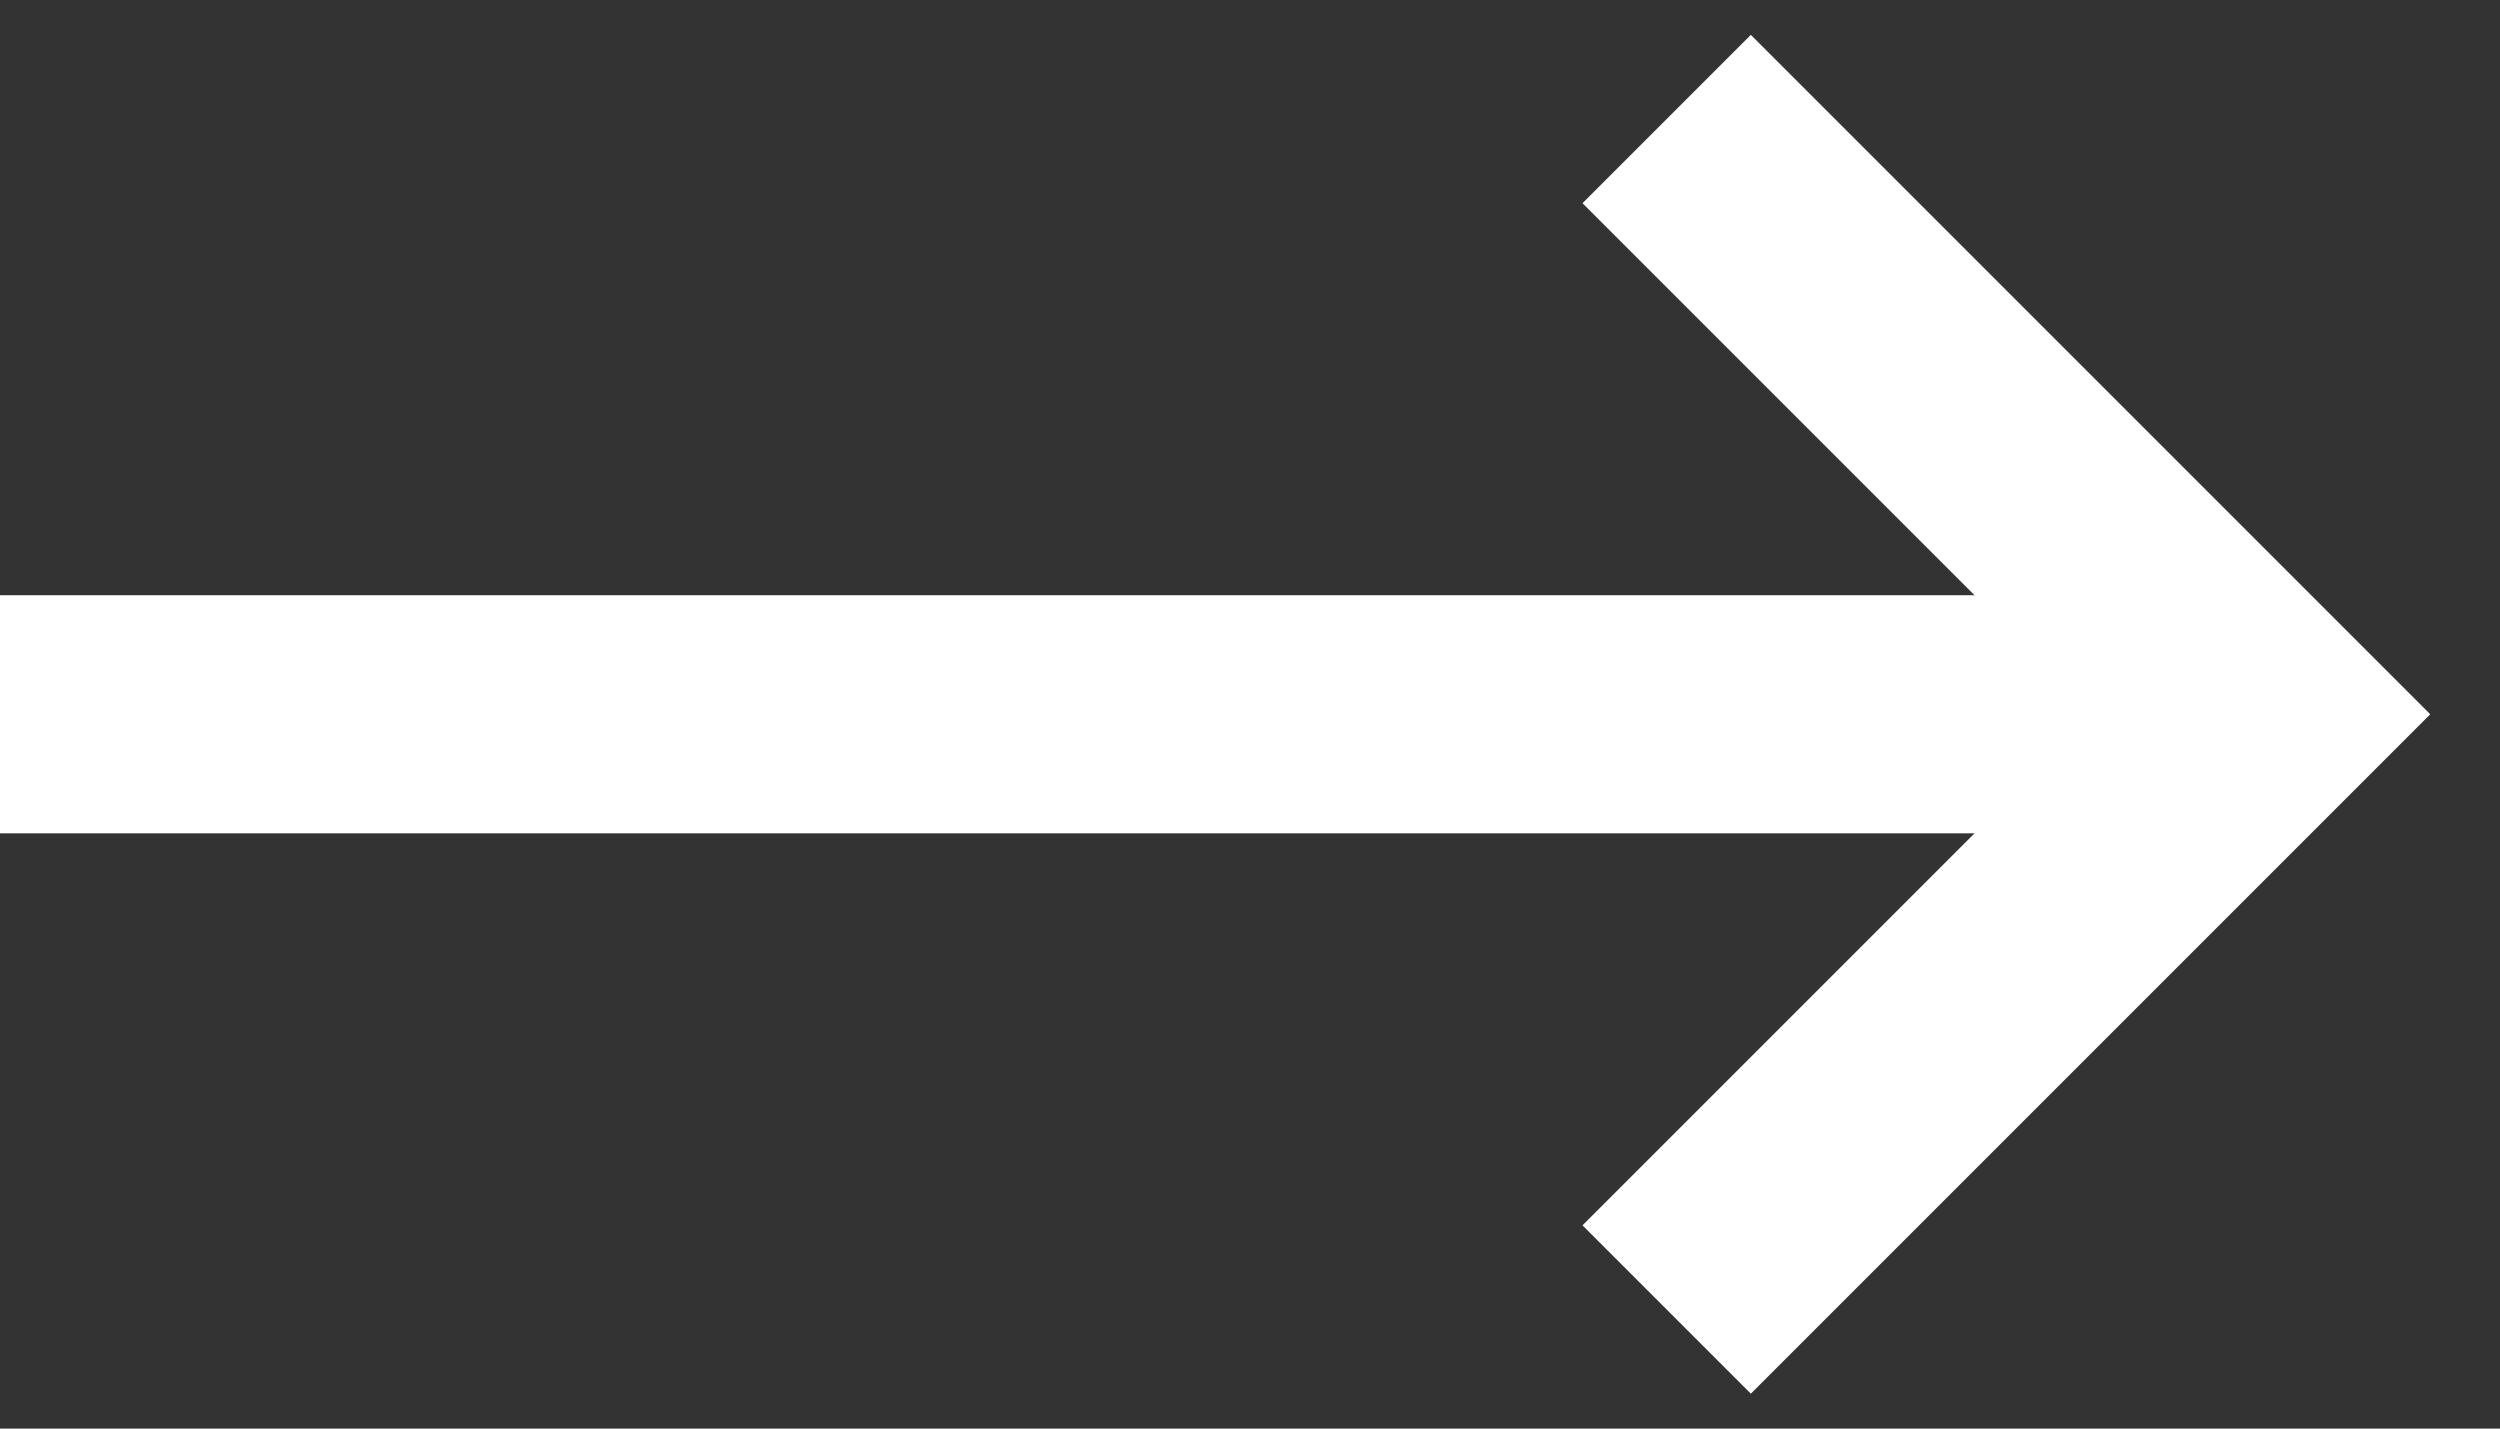 <svg width="21" height="12" viewBox="0 0 21 12" fill="none" xmlns="http://www.w3.org/2000/svg">
<rect x="0" y="0" width="21" height="12" fill="#333333" stroke="none"/>
<path fill-rule="evenodd" clip-rule="evenodd" d="M18 7H0V5H18V7Z" fill="white"/>
<path fill-rule="evenodd" clip-rule="evenodd" d="M17.586 6L13.293 1.707L14.707 0.293L20.414 6L14.707 11.707L13.293 10.293L17.586 6Z" fill="white"/>
</svg>
